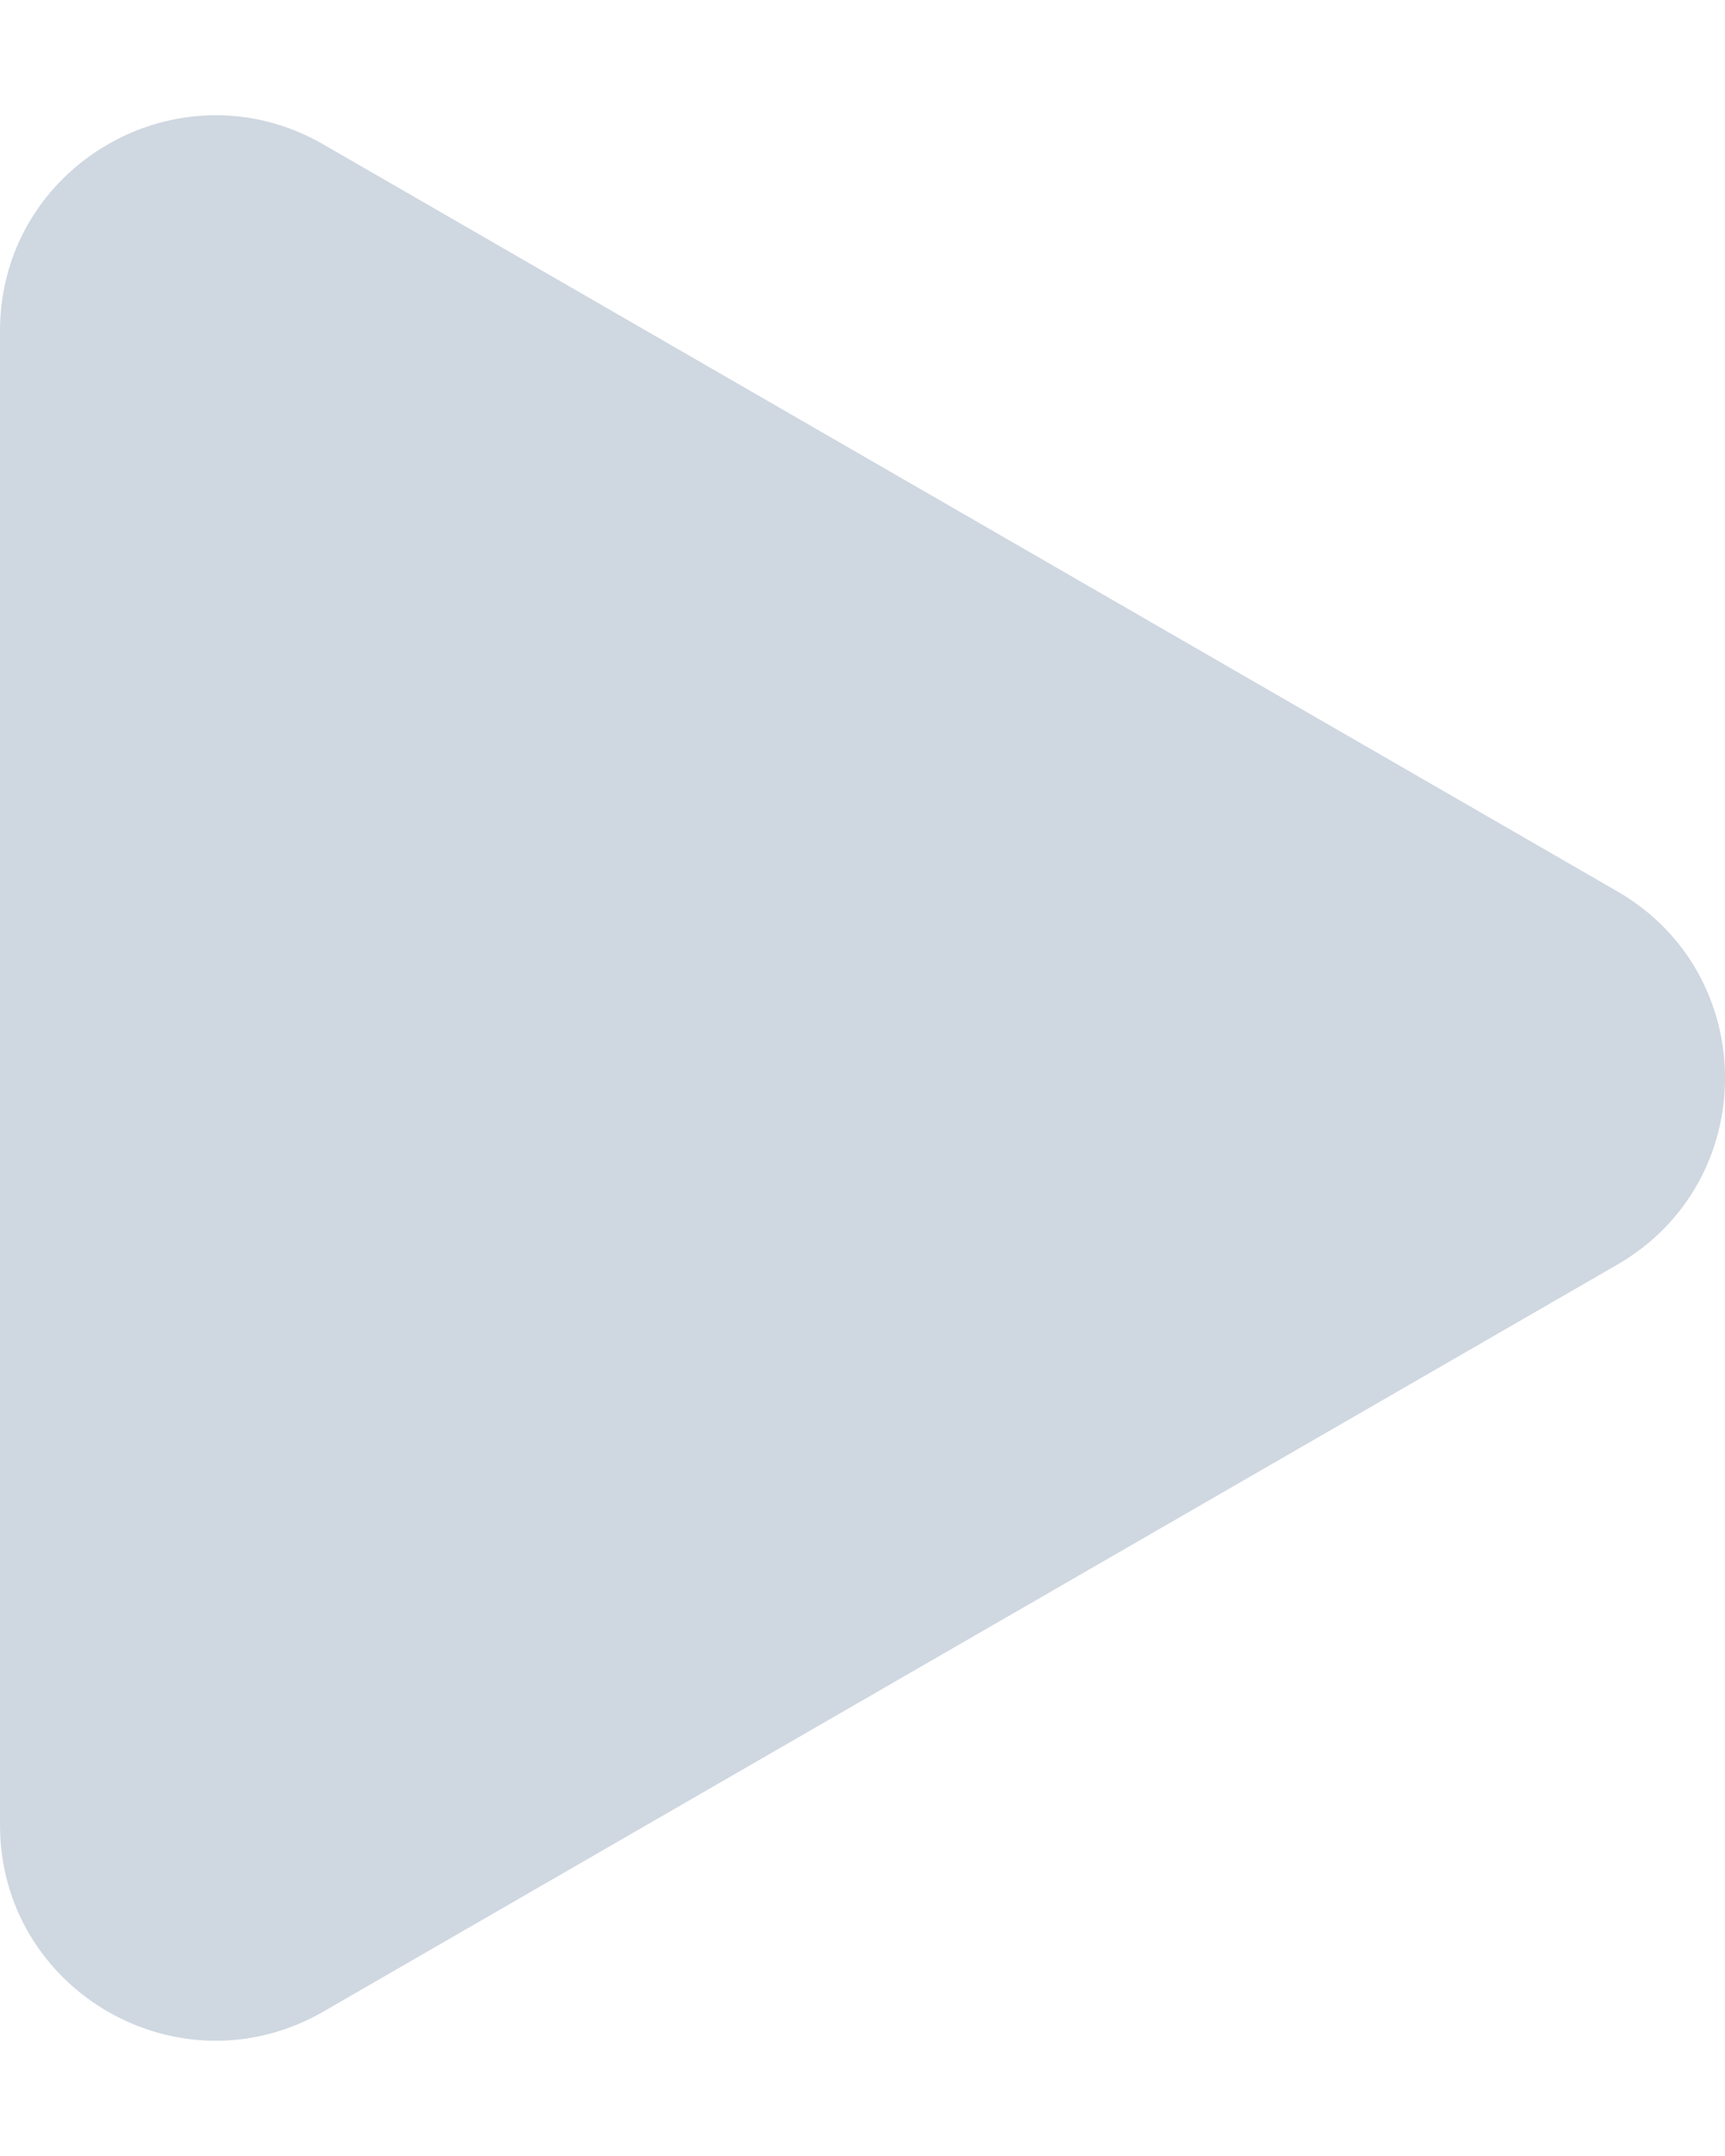 <svg width="8" height="10" viewBox="0 0 8 10" fill="none" xmlns="http://www.w3.org/2000/svg">
<path d="M7.5 4.134C8.167 4.519 8.167 5.481 7.5 5.866L1.5 9.33C0.833 9.715 0 9.234 0 8.464L0 1.536C0 0.766 0.833 0.285 1.5 0.67L7.5 4.134Z" fill="#CFD7E1"/>
</svg>
